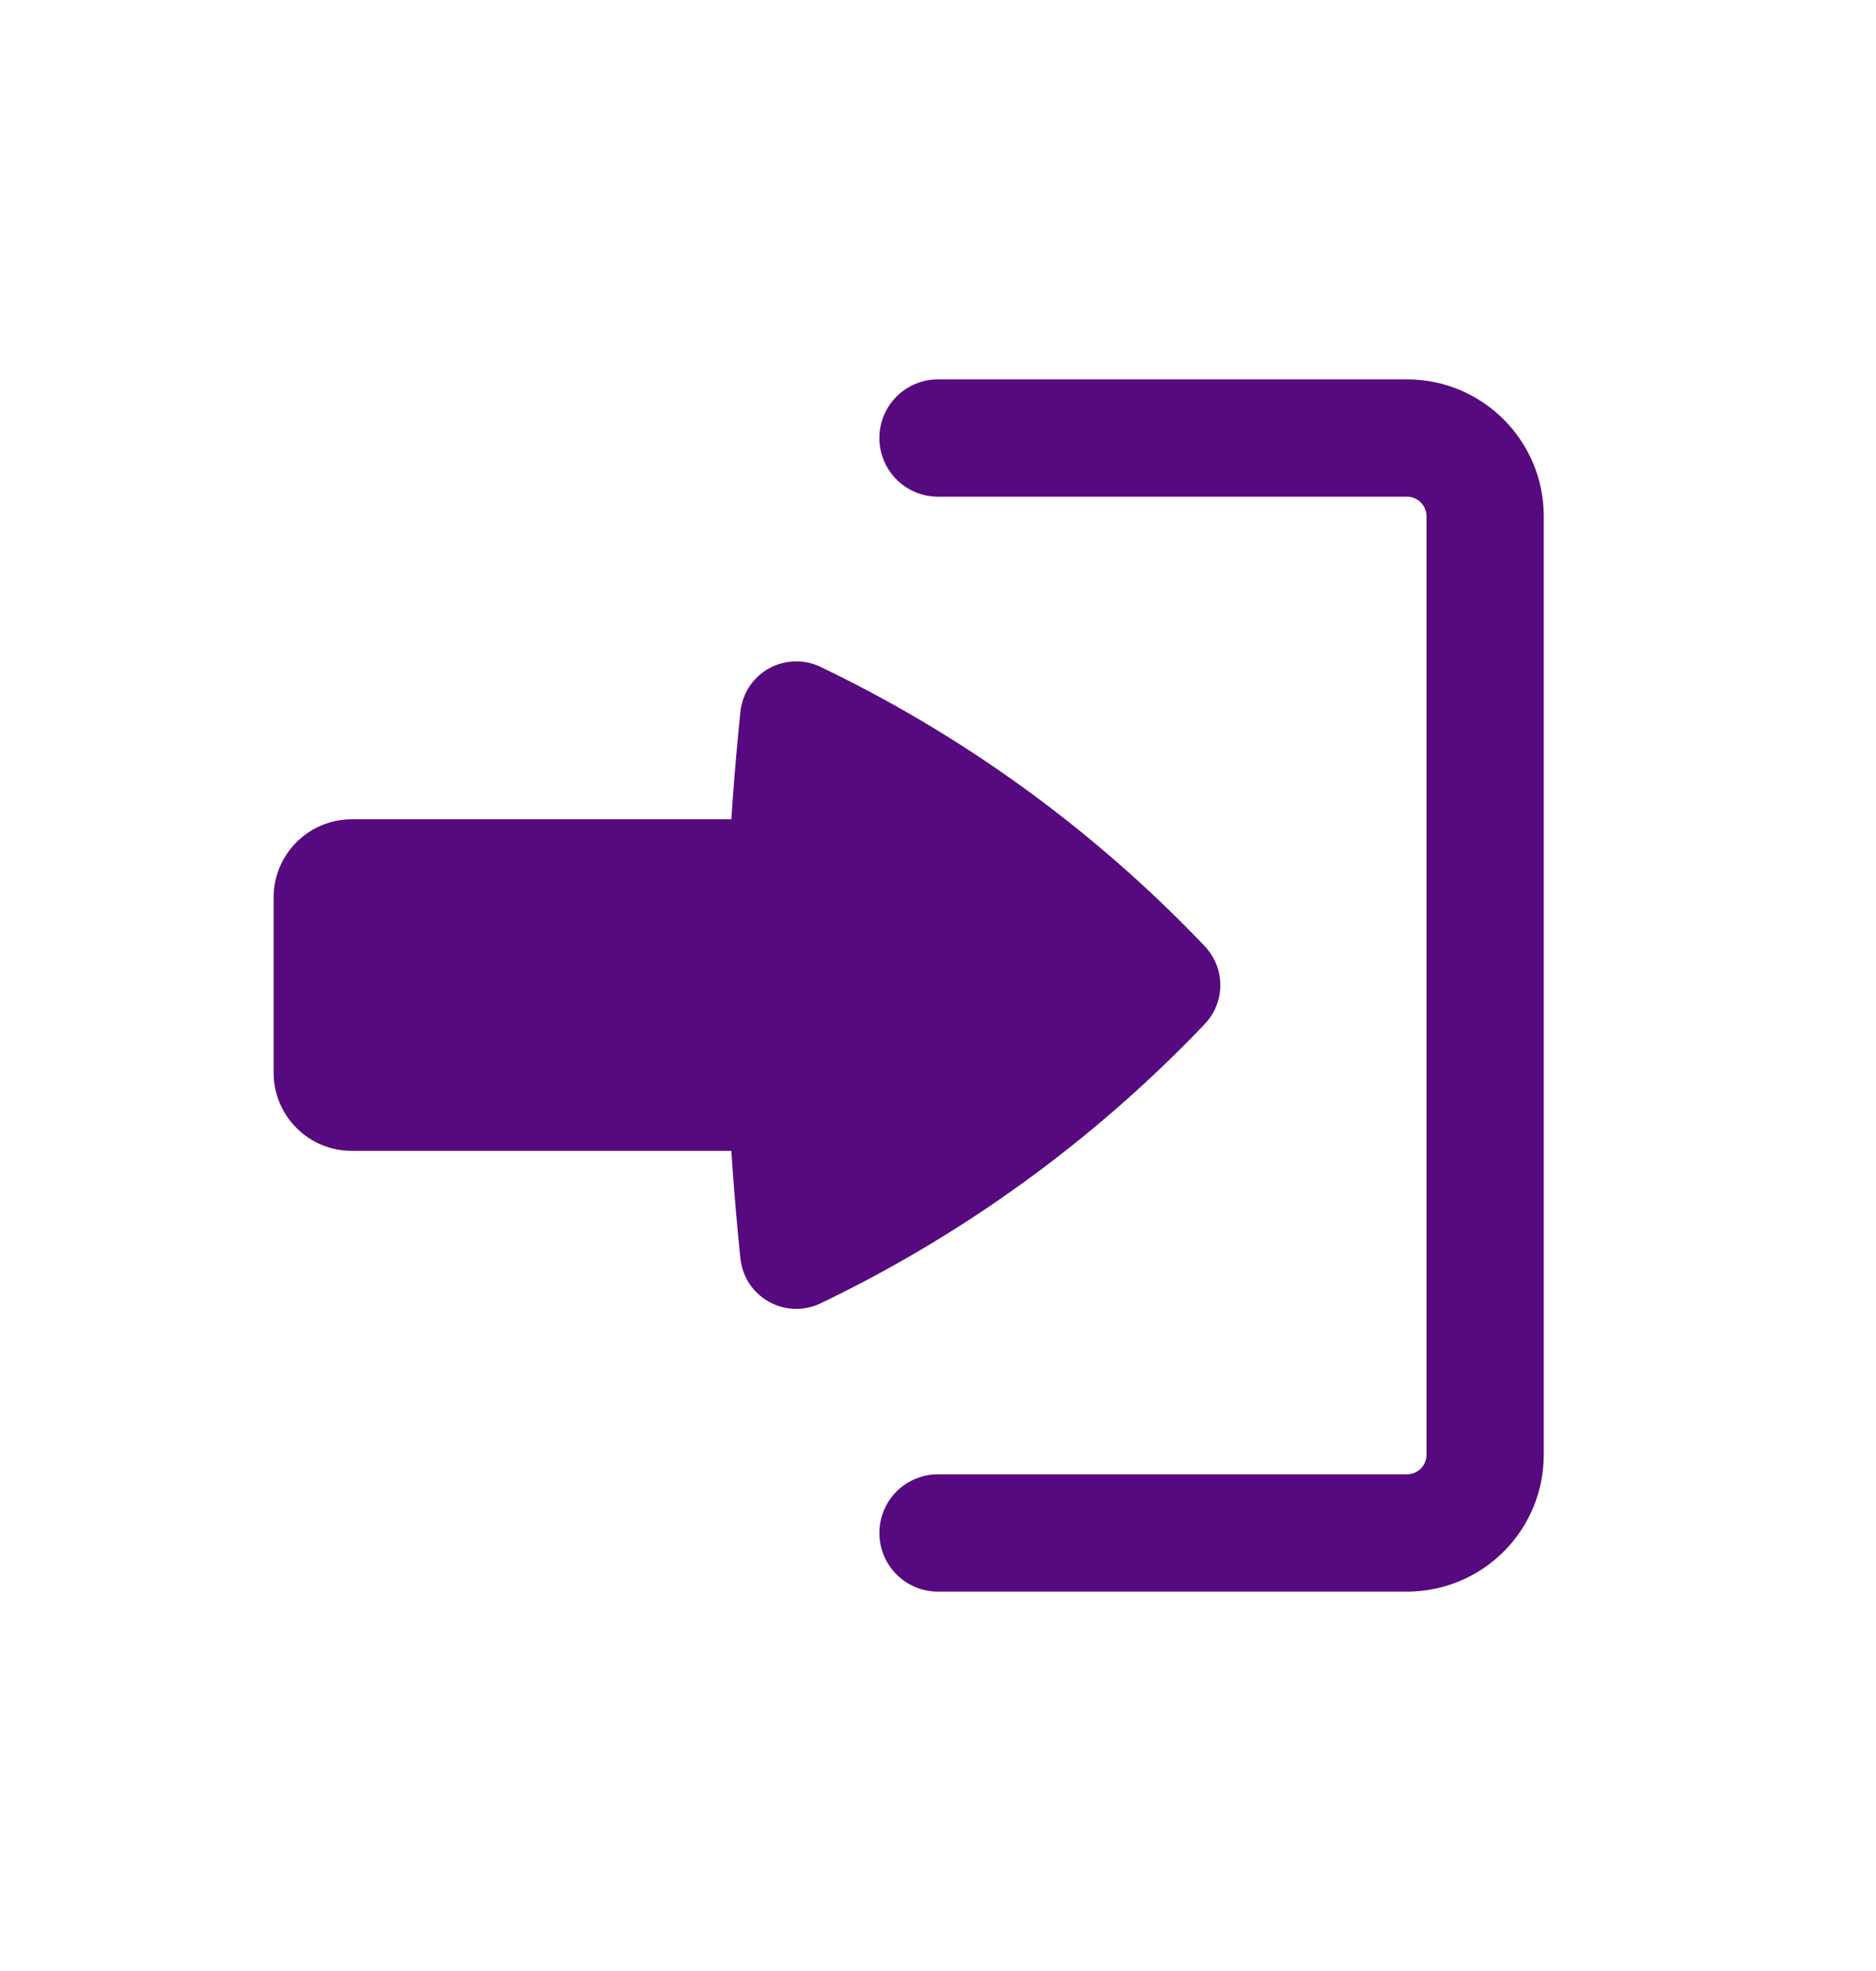 <svg width="20" height="21" viewBox="0 0 20 21" fill="none" xmlns="http://www.w3.org/2000/svg">
<path d="M9.375 16.333C9.375 16.168 9.441 16.009 9.558 15.891C9.675 15.774 9.834 15.708 10 15.708H15C15.055 15.708 15.108 15.686 15.147 15.647C15.186 15.608 15.208 15.555 15.208 15.5V5.5C15.208 5.445 15.186 5.392 15.147 5.353C15.108 5.314 15.055 5.292 15 5.292H10C9.834 5.292 9.675 5.226 9.558 5.109C9.441 4.991 9.375 4.832 9.375 4.667C9.375 4.501 9.441 4.342 9.558 4.225C9.675 4.108 9.834 4.042 10 4.042H15C15.805 4.042 16.458 4.695 16.458 5.5V15.5C16.458 15.887 16.305 16.258 16.031 16.531C15.758 16.805 15.387 16.958 15 16.958H10C9.834 16.958 9.675 16.892 9.558 16.775C9.441 16.658 9.375 16.499 9.375 16.333Z" fill="#570A7F"/>
<path d="M2.917 11.429C2.917 11.65 3.004 11.862 3.161 12.018C3.317 12.175 3.529 12.262 3.75 12.262H7.797C7.816 12.559 7.84 12.854 7.868 13.151L7.893 13.405C7.903 13.501 7.935 13.593 7.987 13.674C8.04 13.754 8.111 13.821 8.195 13.868C8.279 13.916 8.373 13.942 8.469 13.945C8.565 13.948 8.661 13.928 8.747 13.887C10.271 13.156 11.649 12.157 12.818 10.938L12.842 10.912C12.95 10.8 13.01 10.651 13.01 10.496C13.01 10.341 12.95 10.192 12.842 10.08L12.818 10.054C11.649 8.834 10.271 7.835 8.747 7.105C8.661 7.063 8.565 7.043 8.469 7.047C8.373 7.05 8.279 7.076 8.195 7.123C8.111 7.171 8.04 7.237 7.987 7.318C7.935 7.399 7.903 7.491 7.893 7.587L7.868 7.841C7.84 8.137 7.816 8.432 7.797 8.729H3.75C3.529 8.729 3.317 8.817 3.161 8.973C3.004 9.13 2.917 9.341 2.917 9.562V11.429Z" fill="#570A7F"/>
</svg>
